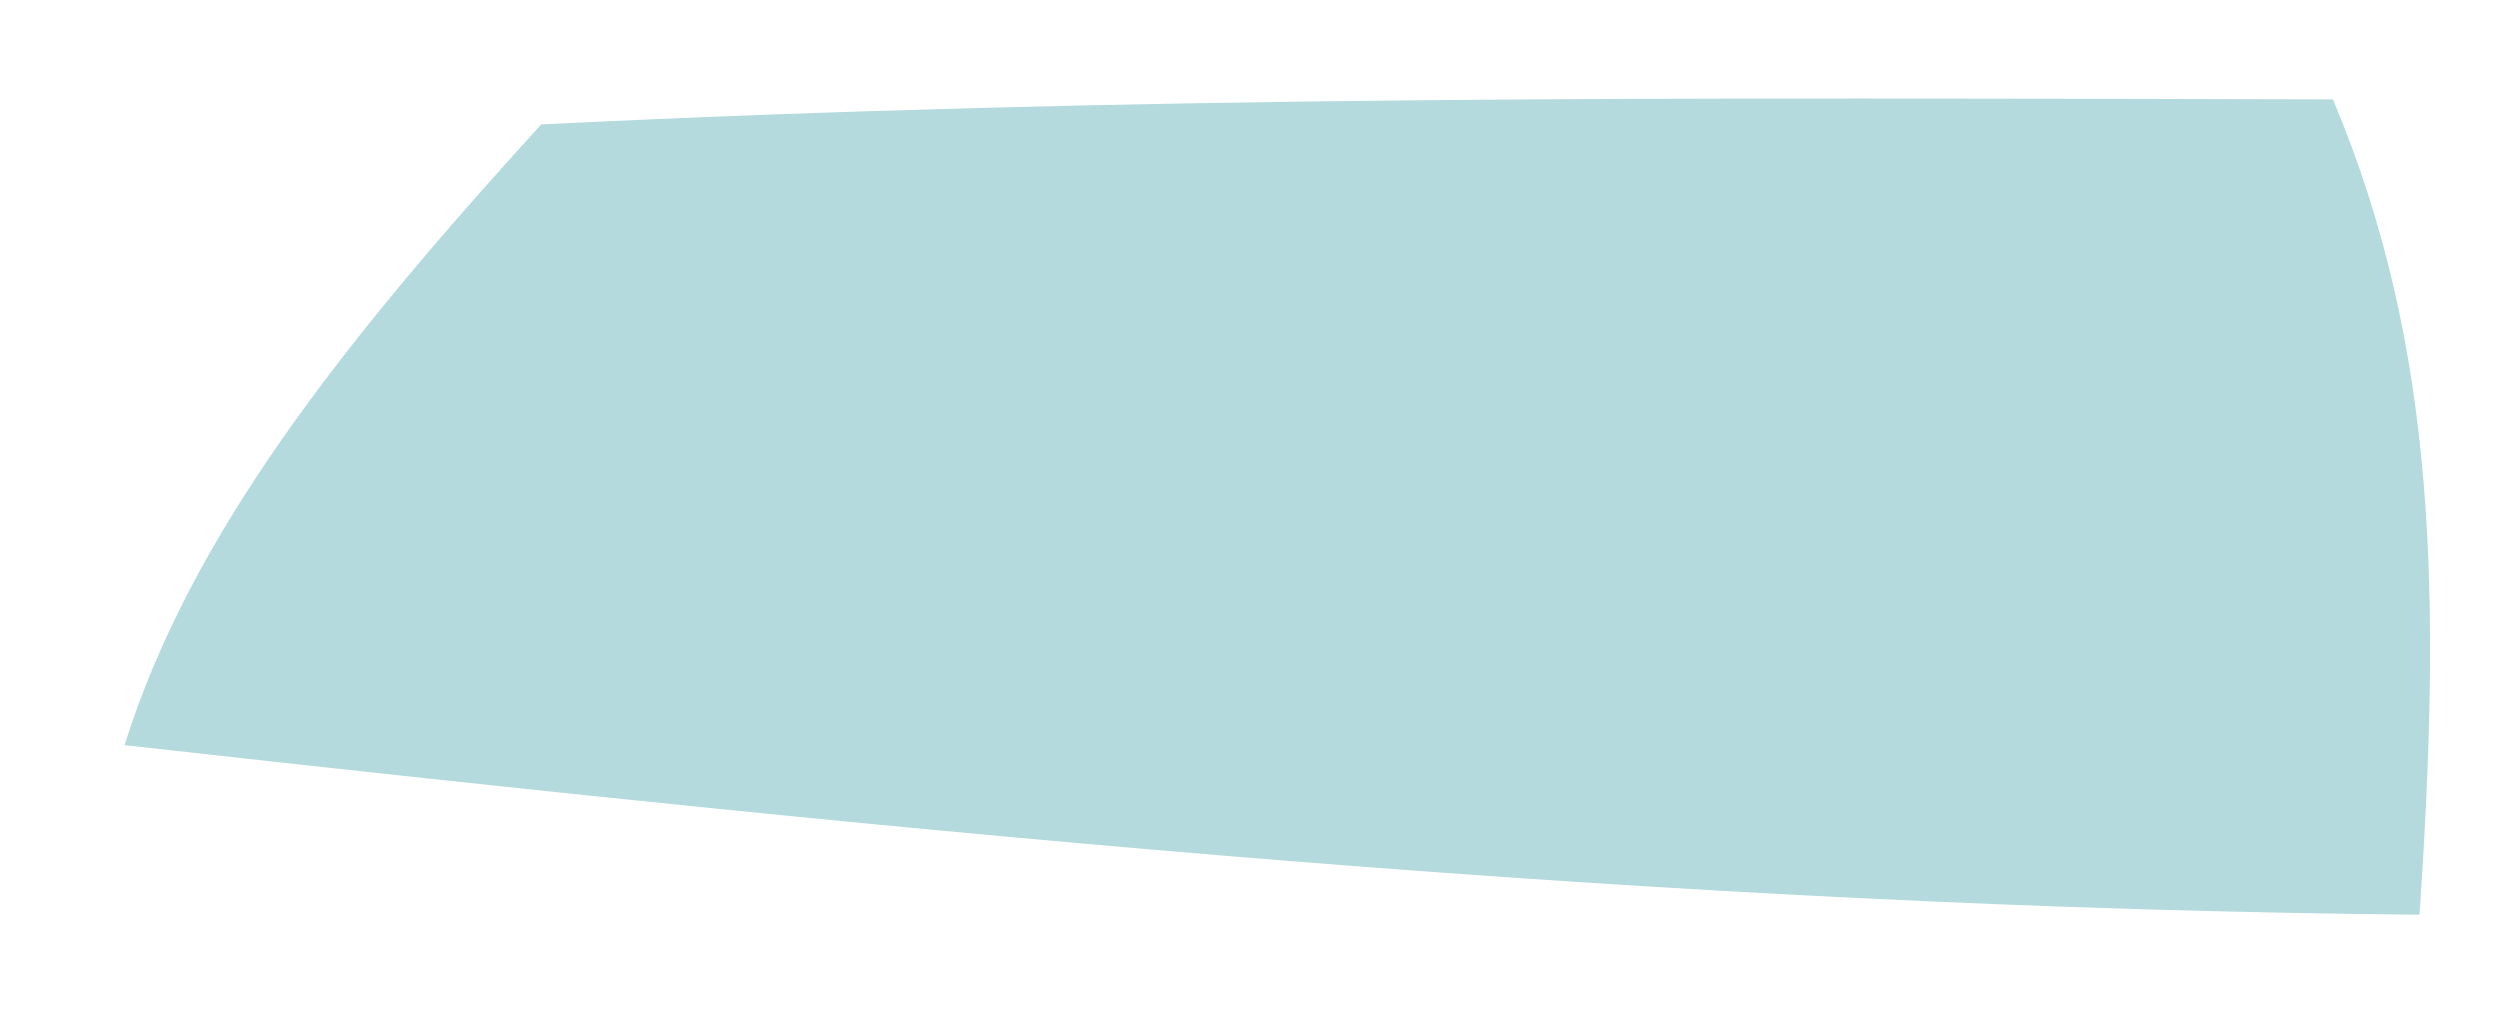 <svg width="17" height="7" viewBox="0 0 17 7" fill="none" xmlns="http://www.w3.org/2000/svg">
<path d="M3.68 0.846C7.749 0.646 11.458 0.665 15.864 0.676C16.579 2.373 16.597 4.077 16.453 6.22C11.332 6.172 6.373 5.686 0.847 5.067C1.294 3.644 2.307 2.354 3.68 0.846Z" fill="#B4DADD"/>
</svg>

